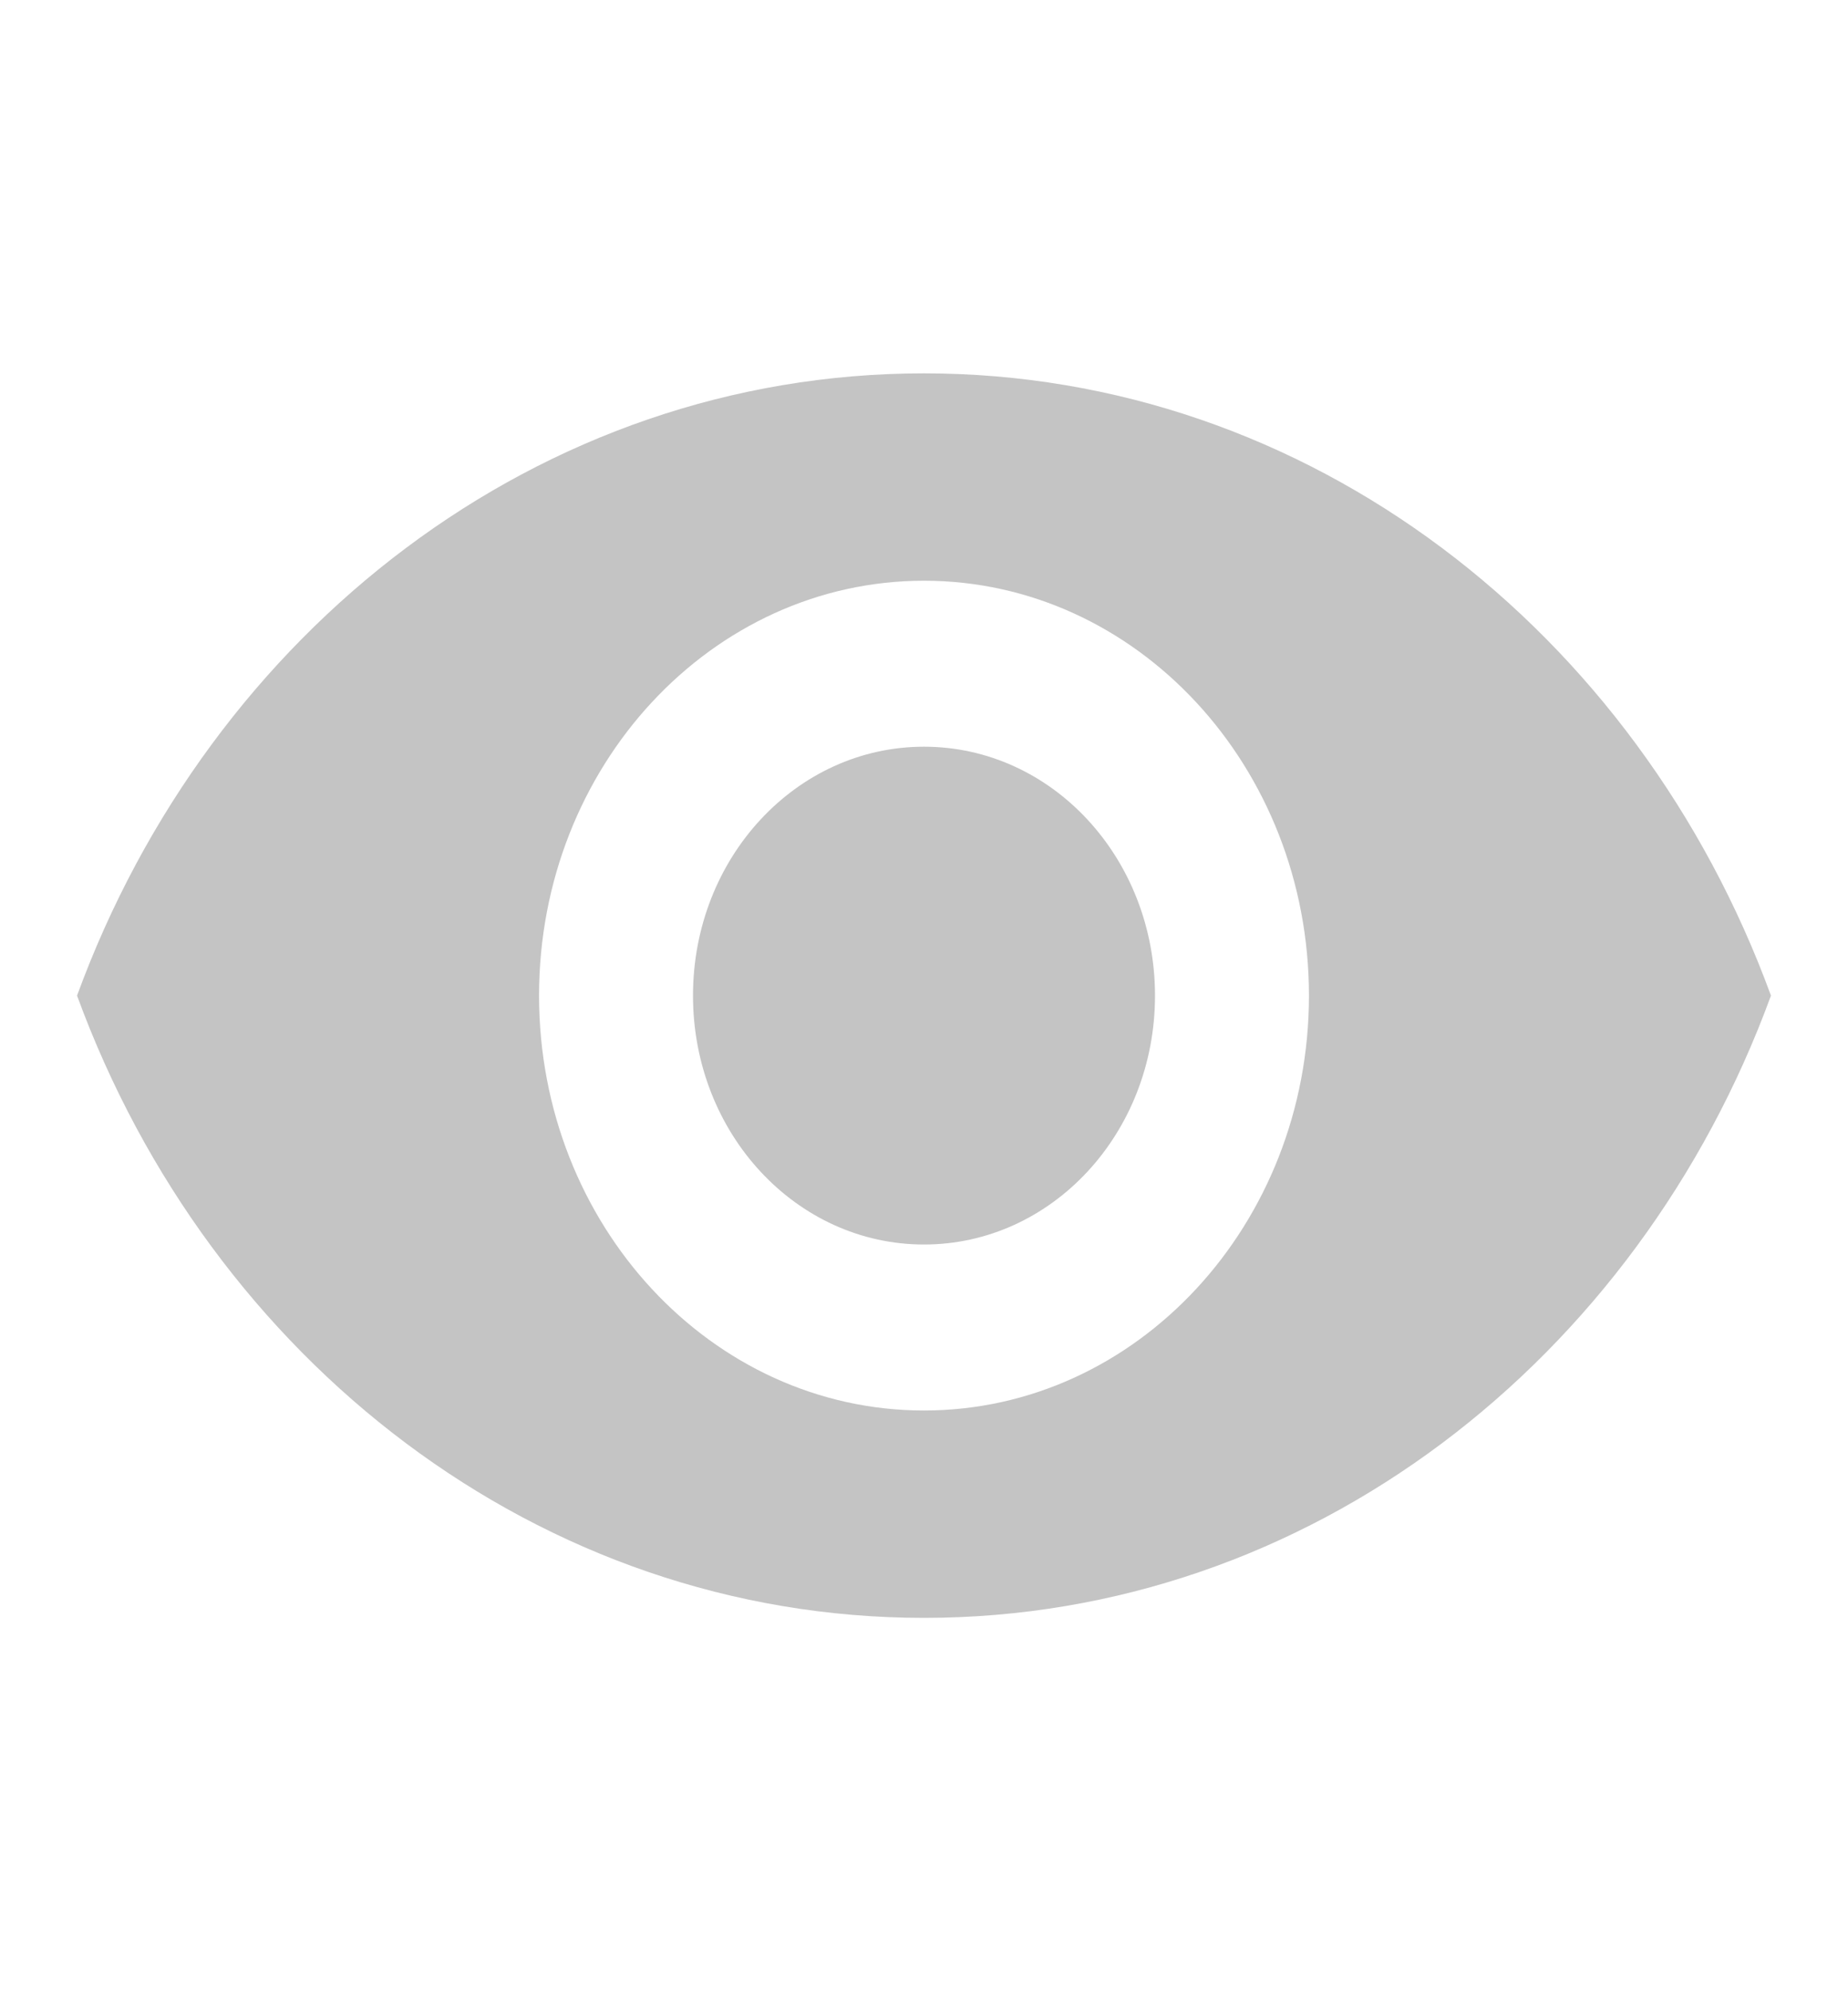 <svg width="13" height="14" viewBox="0 0 13 14" fill="none" xmlns="http://www.w3.org/2000/svg">
<path d="M6.5 2.625C3.792 2.625 1.479 4.439 0.542 7C1.479 9.561 3.792 11.375 6.5 11.375C9.208 11.375 11.521 9.561 12.458 7C11.521 4.439 9.208 2.625 6.5 2.625ZM6.5 9.917C5.005 9.917 3.792 8.61 3.792 7C3.792 5.39 5.005 4.083 6.5 4.083C7.995 4.083 9.208 5.39 9.208 7C9.208 8.61 7.995 9.917 6.5 9.917ZM6.5 5.25C5.601 5.25 4.875 6.032 4.875 7C4.875 7.968 5.601 8.75 6.5 8.75C7.399 8.75 8.125 7.968 8.125 7C8.125 6.032 7.399 5.25 6.5 5.25Z" fill="#C4C4C4"/>
</svg>
